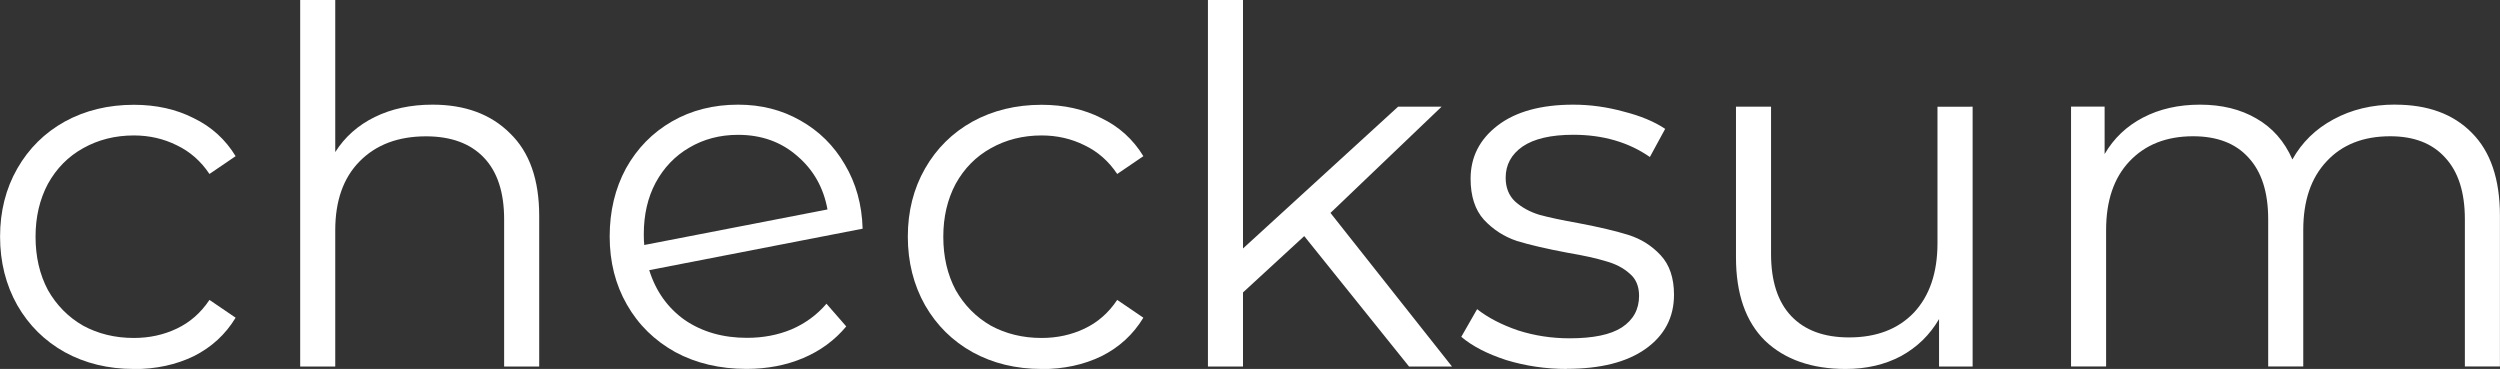 <?xml version="1.0" encoding="UTF-8"?>
<!-- Created with Inkscape (http://www.inkscape.org/) -->
<svg version="1.1" viewBox="0 0 36.786 5.429" xmlns="http://www.w3.org/2000/svg">
 <rect x="0" y="0" width="36.786" height="5.429" fill="#333333" stroke="none"/>
 <g transform="translate(-13.832,-43.691)" fill="#fff" stroke-width=".334">
  <path d="m15.802 49.12q-0.567 0-1.017-0.247-0.443-0.247-0.698-0.69-0.254-0.451-0.254-1.01t0.254-1.003q0.254-0.443 0.698-0.69 0.451-0.247 1.017-0.247 0.494 0 0.879 0.196 0.392 0.189 0.618 0.56l-0.385 0.262q-0.189-0.283-0.48-0.422-0.291-0.145-0.632-0.145-0.414 0-0.749 0.189-0.327 0.182-0.516 0.523-0.182 0.342-0.182 0.778 0 0.443 0.182 0.785 0.189 0.334 0.516 0.523 0.334 0.182 0.749 0.182 0.342 0 0.632-0.138 0.291-0.138 0.48-0.422l0.385 0.262q-0.225 0.371-0.618 0.567-0.392 0.189-0.879 0.189z" style="font-variant-position:sub"/>
  <path d="m20.196 45.231q0.719 0 1.141 0.422 0.429 0.414 0.429 1.214v2.217h-0.516v-2.166q0-0.596-0.298-0.908t-0.85-0.313q-0.618 0-0.981 0.371-0.356 0.363-0.356 1.01v2.006h-0.516v-5.393h0.516v2.238q0.211-0.334 0.581-0.516 0.371-0.182 0.85-0.182z" style="font-variant-position:sub"/>
  <path d="m24.823 48.662q0.356 0 0.654-0.124 0.305-0.131 0.516-0.378l0.291 0.334q-0.254 0.305-0.632 0.465-0.378 0.16-0.836 0.16-0.589 0-1.047-0.247-0.458-0.254-0.712-0.698-0.254-0.443-0.254-1.003t0.24-1.003q0.247-0.443 0.676-0.69 0.429-0.247 0.974-0.247 0.509 0 0.916 0.233 0.414 0.233 0.654 0.647 0.247 0.414 0.262 0.945l-3.14 0.61q0.145 0.465 0.523 0.734 0.385 0.262 0.916 0.262zm-0.131-2.987q-0.4 0-0.719 0.189-0.313 0.182-0.494 0.516-0.174 0.327-0.174 0.756 0 0.109 0.007 0.16l2.696-0.523q-0.087-0.48-0.443-0.785-0.356-0.313-0.872-0.313z" style="font-variant-position:sub"/>
  <path d="m29.159 49.12q-0.567 0-1.017-0.247-0.443-0.247-0.698-0.69-0.254-0.451-0.254-1.01t0.254-1.003q0.254-0.443 0.698-0.69 0.451-0.247 1.017-0.247 0.494 0 0.879 0.196 0.392 0.189 0.618 0.56l-0.385 0.262q-0.189-0.283-0.48-0.422-0.291-0.145-0.632-0.145-0.414 0-0.749 0.189-0.327 0.182-0.516 0.523-0.182 0.342-0.182 0.778 0 0.443 0.182 0.785 0.189 0.334 0.516 0.523 0.334 0.182 0.749 0.182 0.342 0 0.632-0.138 0.291-0.138 0.48-0.422l0.385 0.262q-0.225 0.371-0.618 0.567-0.392 0.189-0.879 0.189z" style="font-variant-position:sub"/>
  <path d="m33.023 47.165-0.901 0.829v1.09h-0.516v-5.393h0.516v3.656l2.282-2.086h0.64l-1.635 1.563 1.788 2.26h-0.632z" style="font-variant-position:sub"/>
  <path d="m36.889 49.12q-0.465 0-0.894-0.131-0.422-0.138-0.661-0.342l0.233-0.407q0.24 0.189 0.603 0.313 0.363 0.116 0.756 0.116 0.523 0 0.77-0.16 0.254-0.167 0.254-0.465 0-0.211-0.138-0.327-0.138-0.124-0.349-0.182-0.211-0.065-0.56-0.124-0.465-0.087-0.749-0.174-0.283-0.094-0.487-0.313-0.196-0.218-0.196-0.603 0-0.48 0.4-0.785 0.4-0.305 1.112-0.305 0.371 0 0.741 0.102 0.371 0.094 0.61 0.254l-0.225 0.414q-0.472-0.327-1.126-0.327-0.494 0-0.749 0.174-0.247 0.174-0.247 0.458 0 0.218 0.138 0.349 0.145 0.131 0.356 0.196 0.211 0.058 0.581 0.124 0.458 0.087 0.734 0.174 0.276 0.087 0.472 0.298 0.196 0.211 0.196 0.581 0 0.501-0.422 0.799-0.414 0.291-1.156 0.291z" style="font-variant-position:sub"/>
  <path d="m42.858 45.261v3.823h-0.494v-0.698q-0.203 0.349-0.56 0.545-0.356 0.189-0.814 0.189-0.749 0-1.185-0.414-0.429-0.422-0.429-1.228v-2.217h0.516v2.166q0 0.603 0.298 0.916 0.298 0.313 0.85 0.313 0.603 0 0.952-0.363 0.349-0.371 0.349-1.025v-2.006z" style="font-variant-position:sub"/>
  <path d="m49.077 45.231q0.719 0 1.126 0.414 0.414 0.414 0.414 1.221v2.217h-0.516v-2.166q0-0.596-0.291-0.908-0.283-0.313-0.807-0.313-0.596 0-0.938 0.371-0.342 0.363-0.342 1.01v2.006h-0.516v-2.166q0-0.596-0.291-0.908-0.283-0.313-0.814-0.313-0.589 0-0.938 0.371-0.342 0.363-0.342 1.01v2.006h-0.516v-3.823h0.494v0.698q0.203-0.349 0.567-0.538 0.363-0.189 0.836-0.189 0.48 0 0.829 0.203 0.356 0.203 0.531 0.603 0.211-0.378 0.603-0.589 0.4-0.218 0.908-0.218z" style="font-variant-position:sub"/>
 </g>
</svg>
